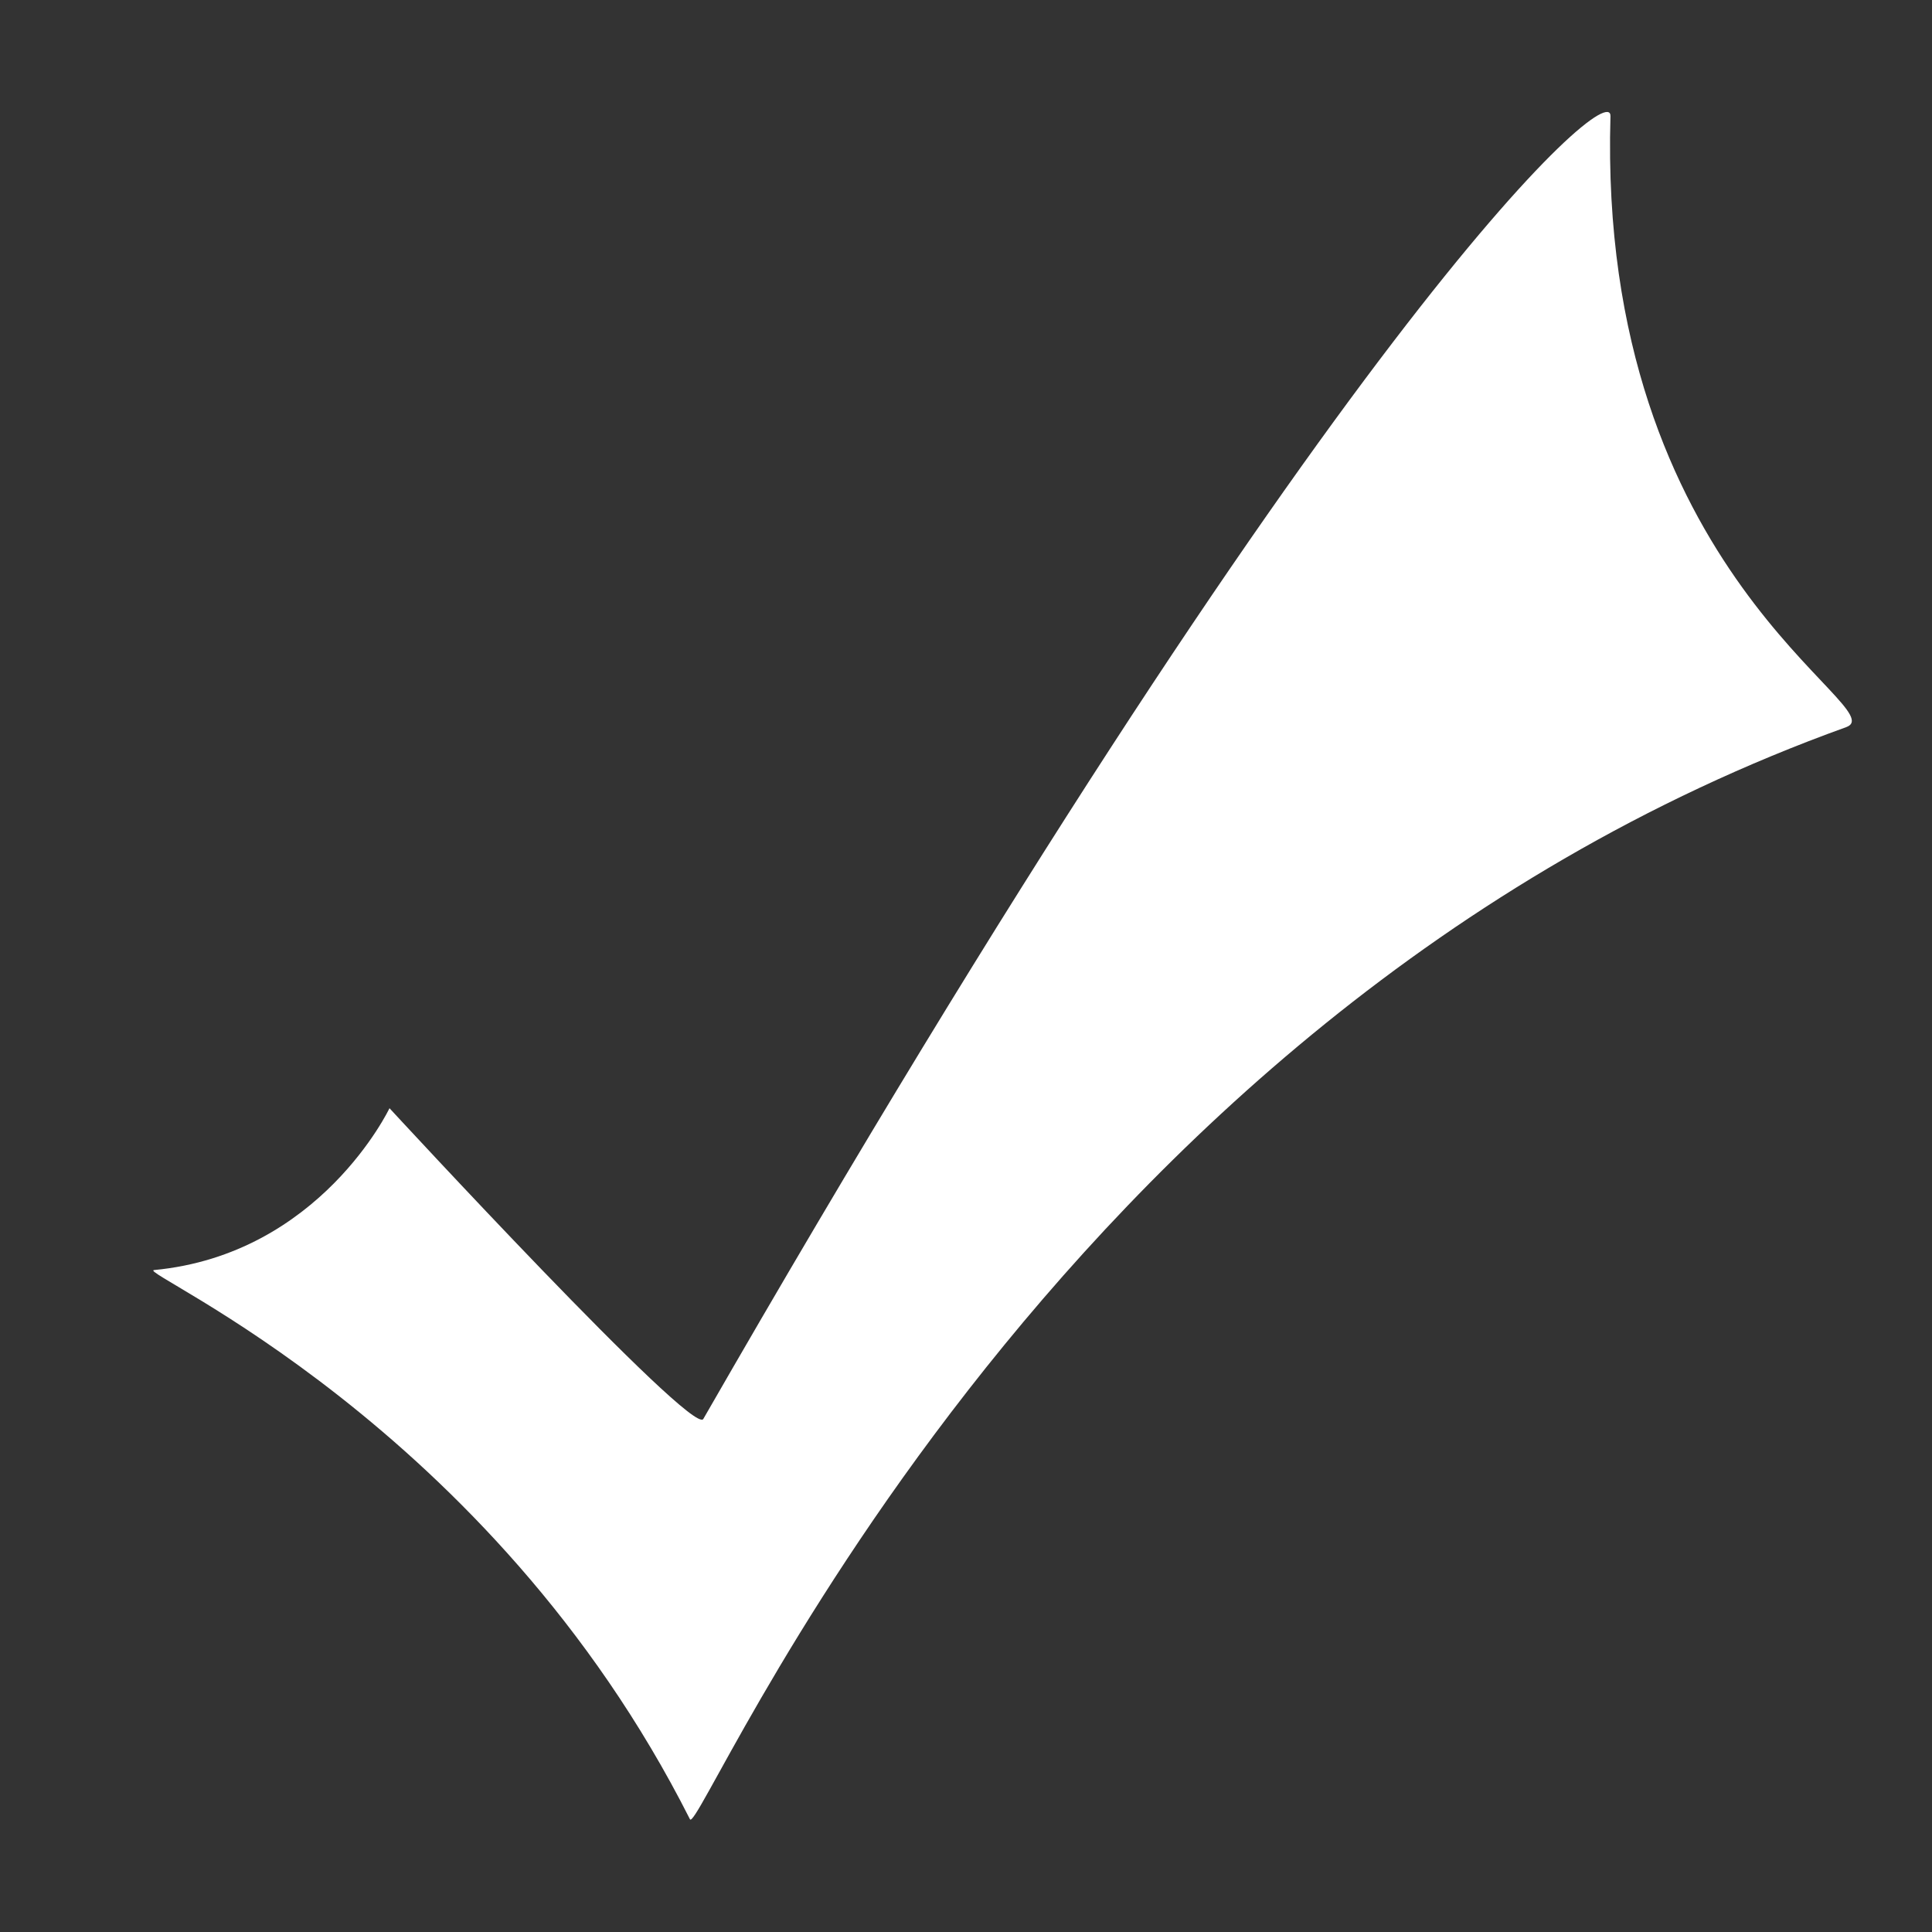 <?xml version="1.0" encoding="UTF-8" standalone="no"?>
<!DOCTYPE svg PUBLIC "-//W3C//DTD SVG 1.1//EN" "http://www.w3.org/Graphics/SVG/1.1/DTD/svg11.dtd">
<svg width="100%" height="100%" viewBox="0 0 3544 3544" version="1.1" xmlns="http://www.w3.org/2000/svg" xmlns:xlink="http://www.w3.org/1999/xlink" xml:space="preserve" xmlns:serif="http://www.serif.com/" style="fill-rule:evenodd;clip-rule:evenodd;stroke-linejoin:round;stroke-miterlimit:1.414;">
    <rect x="0" y="0" width="3544" height="3544" fill="#333333" stroke="none"/>
    <g transform="matrix(1.821,0,0,1.438,-1496.43,-38.158)">
        <g id="Layer1">
            <path d="M1214.12,1440.21C1214.12,1440.21 1144.32,1626.58 976.902,1646.68C957.894,1648.96 1315.26,1841.7 1516.79,2347.27C1527.05,2373.02 1865.93,1325.85 2681.47,954.14C2732.01,931.103 2430.5,761.056 2444.05,174.702C2445.27,122.149 2162.82,442.652 1530.23,1836.61C1519.72,1859.77 1214.12,1440.21 1214.12,1440.21Z" style="fill:white;"/>
        </g>
    </g>
</svg>
